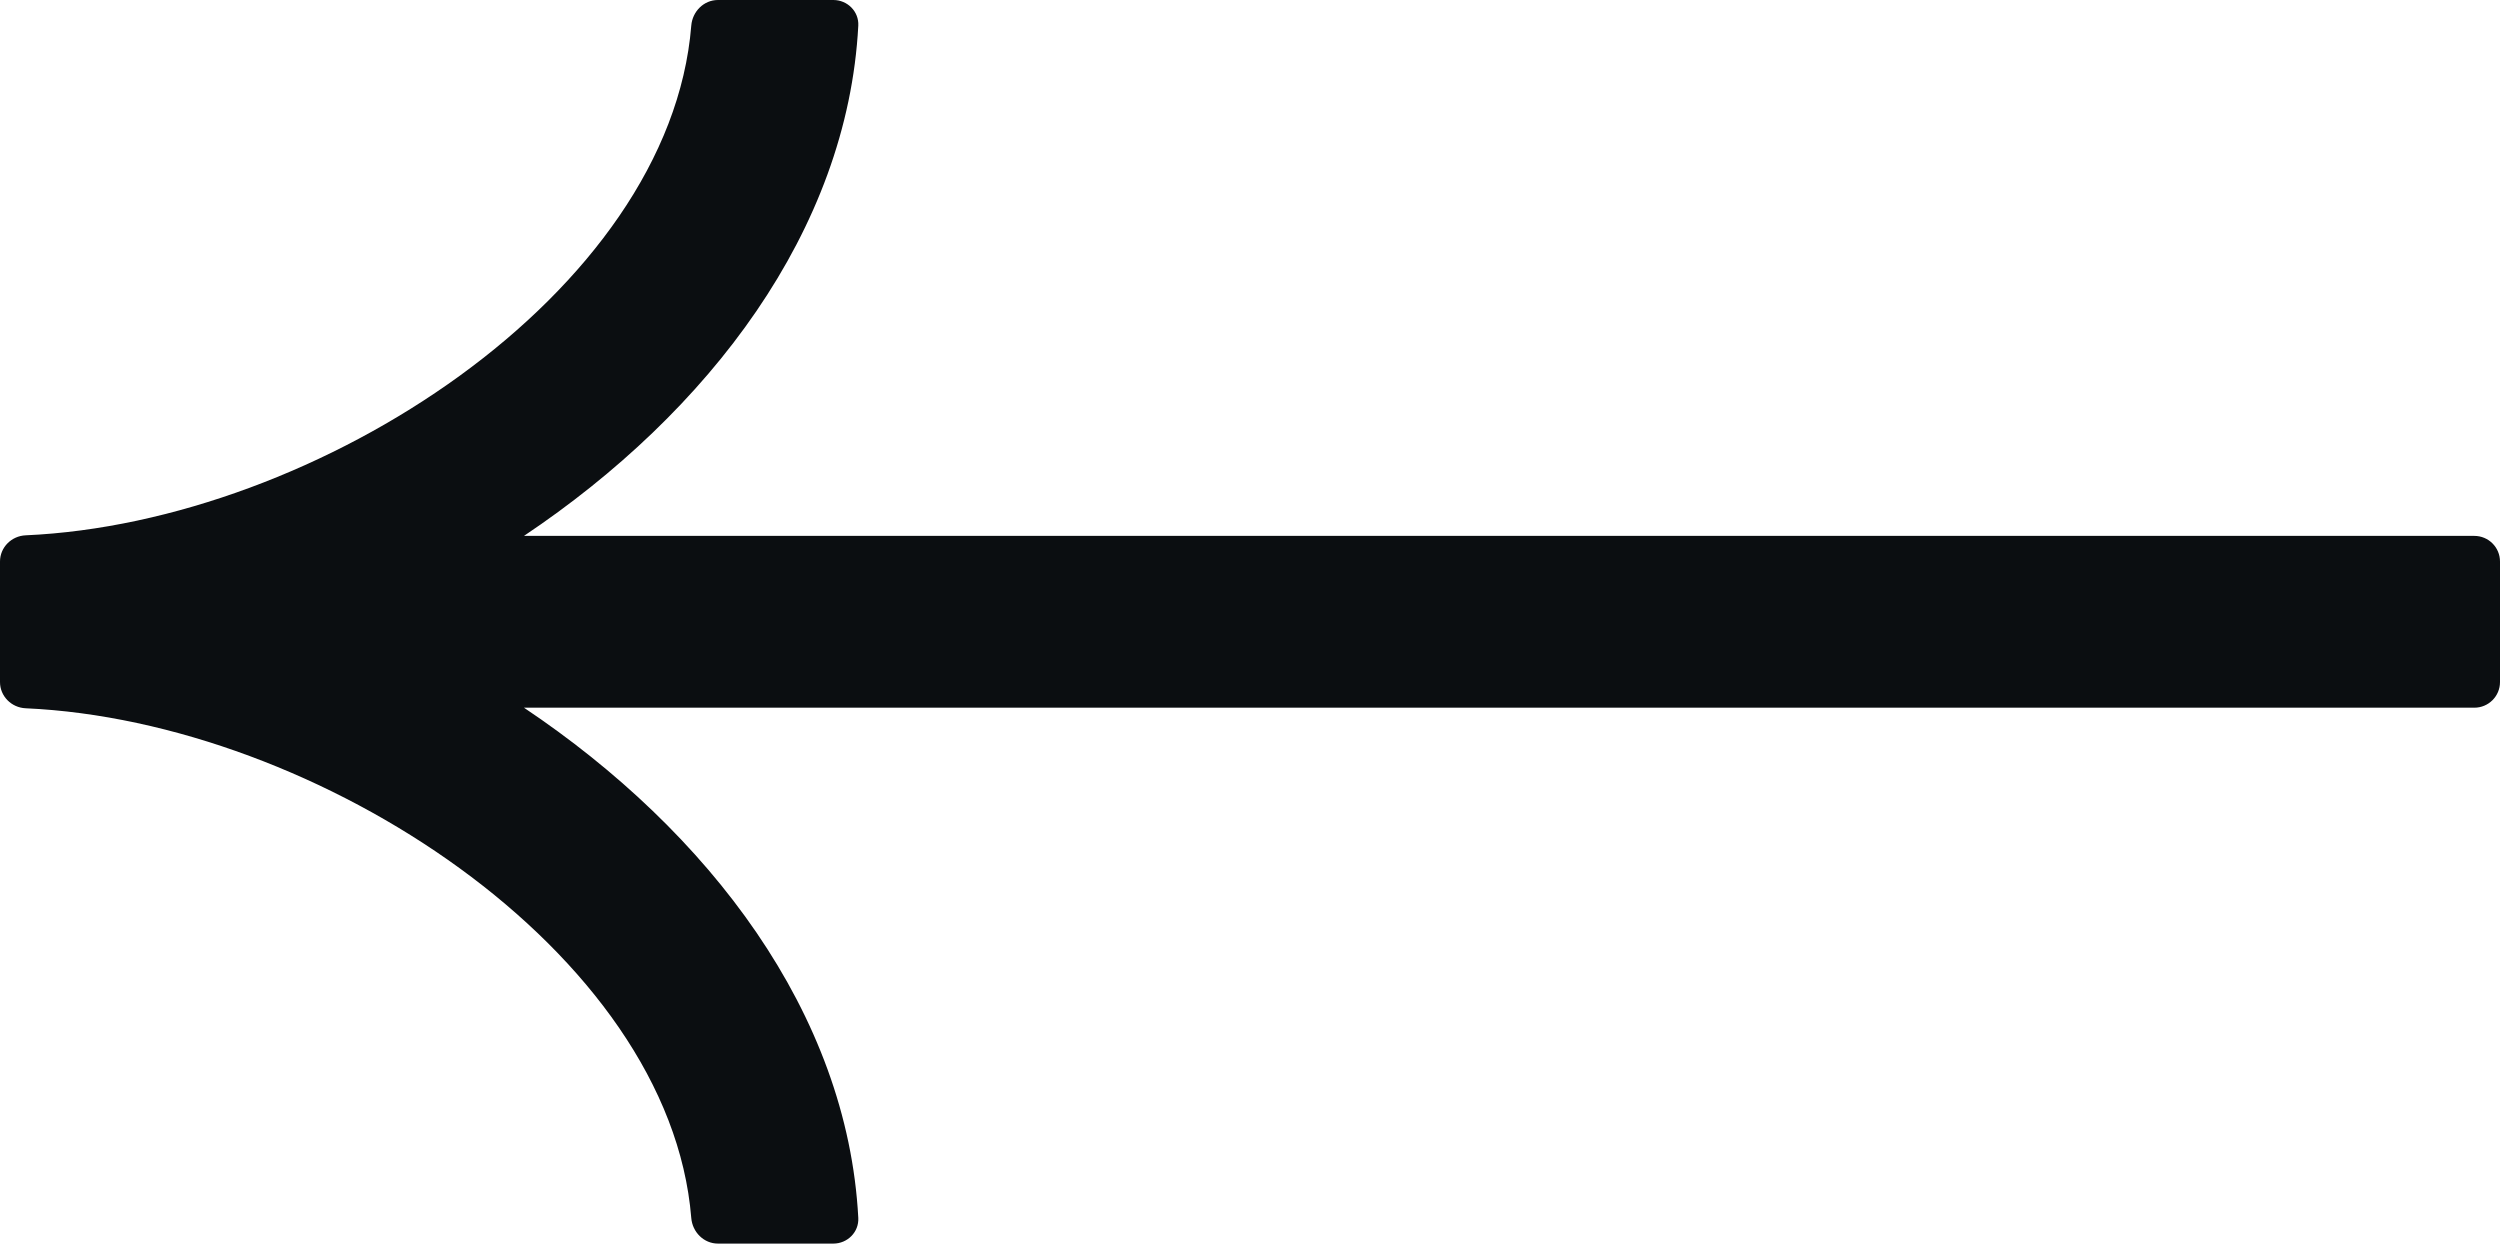 <svg width="195" height="97" viewBox="0 0 195 97" fill="none" xmlns="http://www.w3.org/2000/svg">
<path fill-rule="evenodd" clip-rule="evenodd" d="M40.869 55.2C55.299 64.865 66.106 79.038 66.947 94.998C67.005 96.101 66.104 97 65 97L56 97C54.895 97 54.008 96.102 53.919 95.001C52.236 74.249 24.728 56.259 1.998 55.245C0.894 55.196 -0 54.304 -0 53.2L-0 53L-0 44L-0 43.8C-0 42.695 0.894 41.804 1.998 41.755C24.731 40.746 52.243 22.838 53.919 1.999C54.008 0.898 54.895 -8.18407e-06 56 -8.08751e-06L65 -7.3007e-06C66.104 -7.20414e-06 67.005 0.899 66.947 2.002C66.106 17.962 55.299 32.136 40.868 41.8L193 41.8C194.105 41.8 195 42.696 195 43.8L195 53.2C195 54.305 194.105 55.2 193 55.2L40.869 55.2Z" fill="#0B0E11"/>
</svg>
